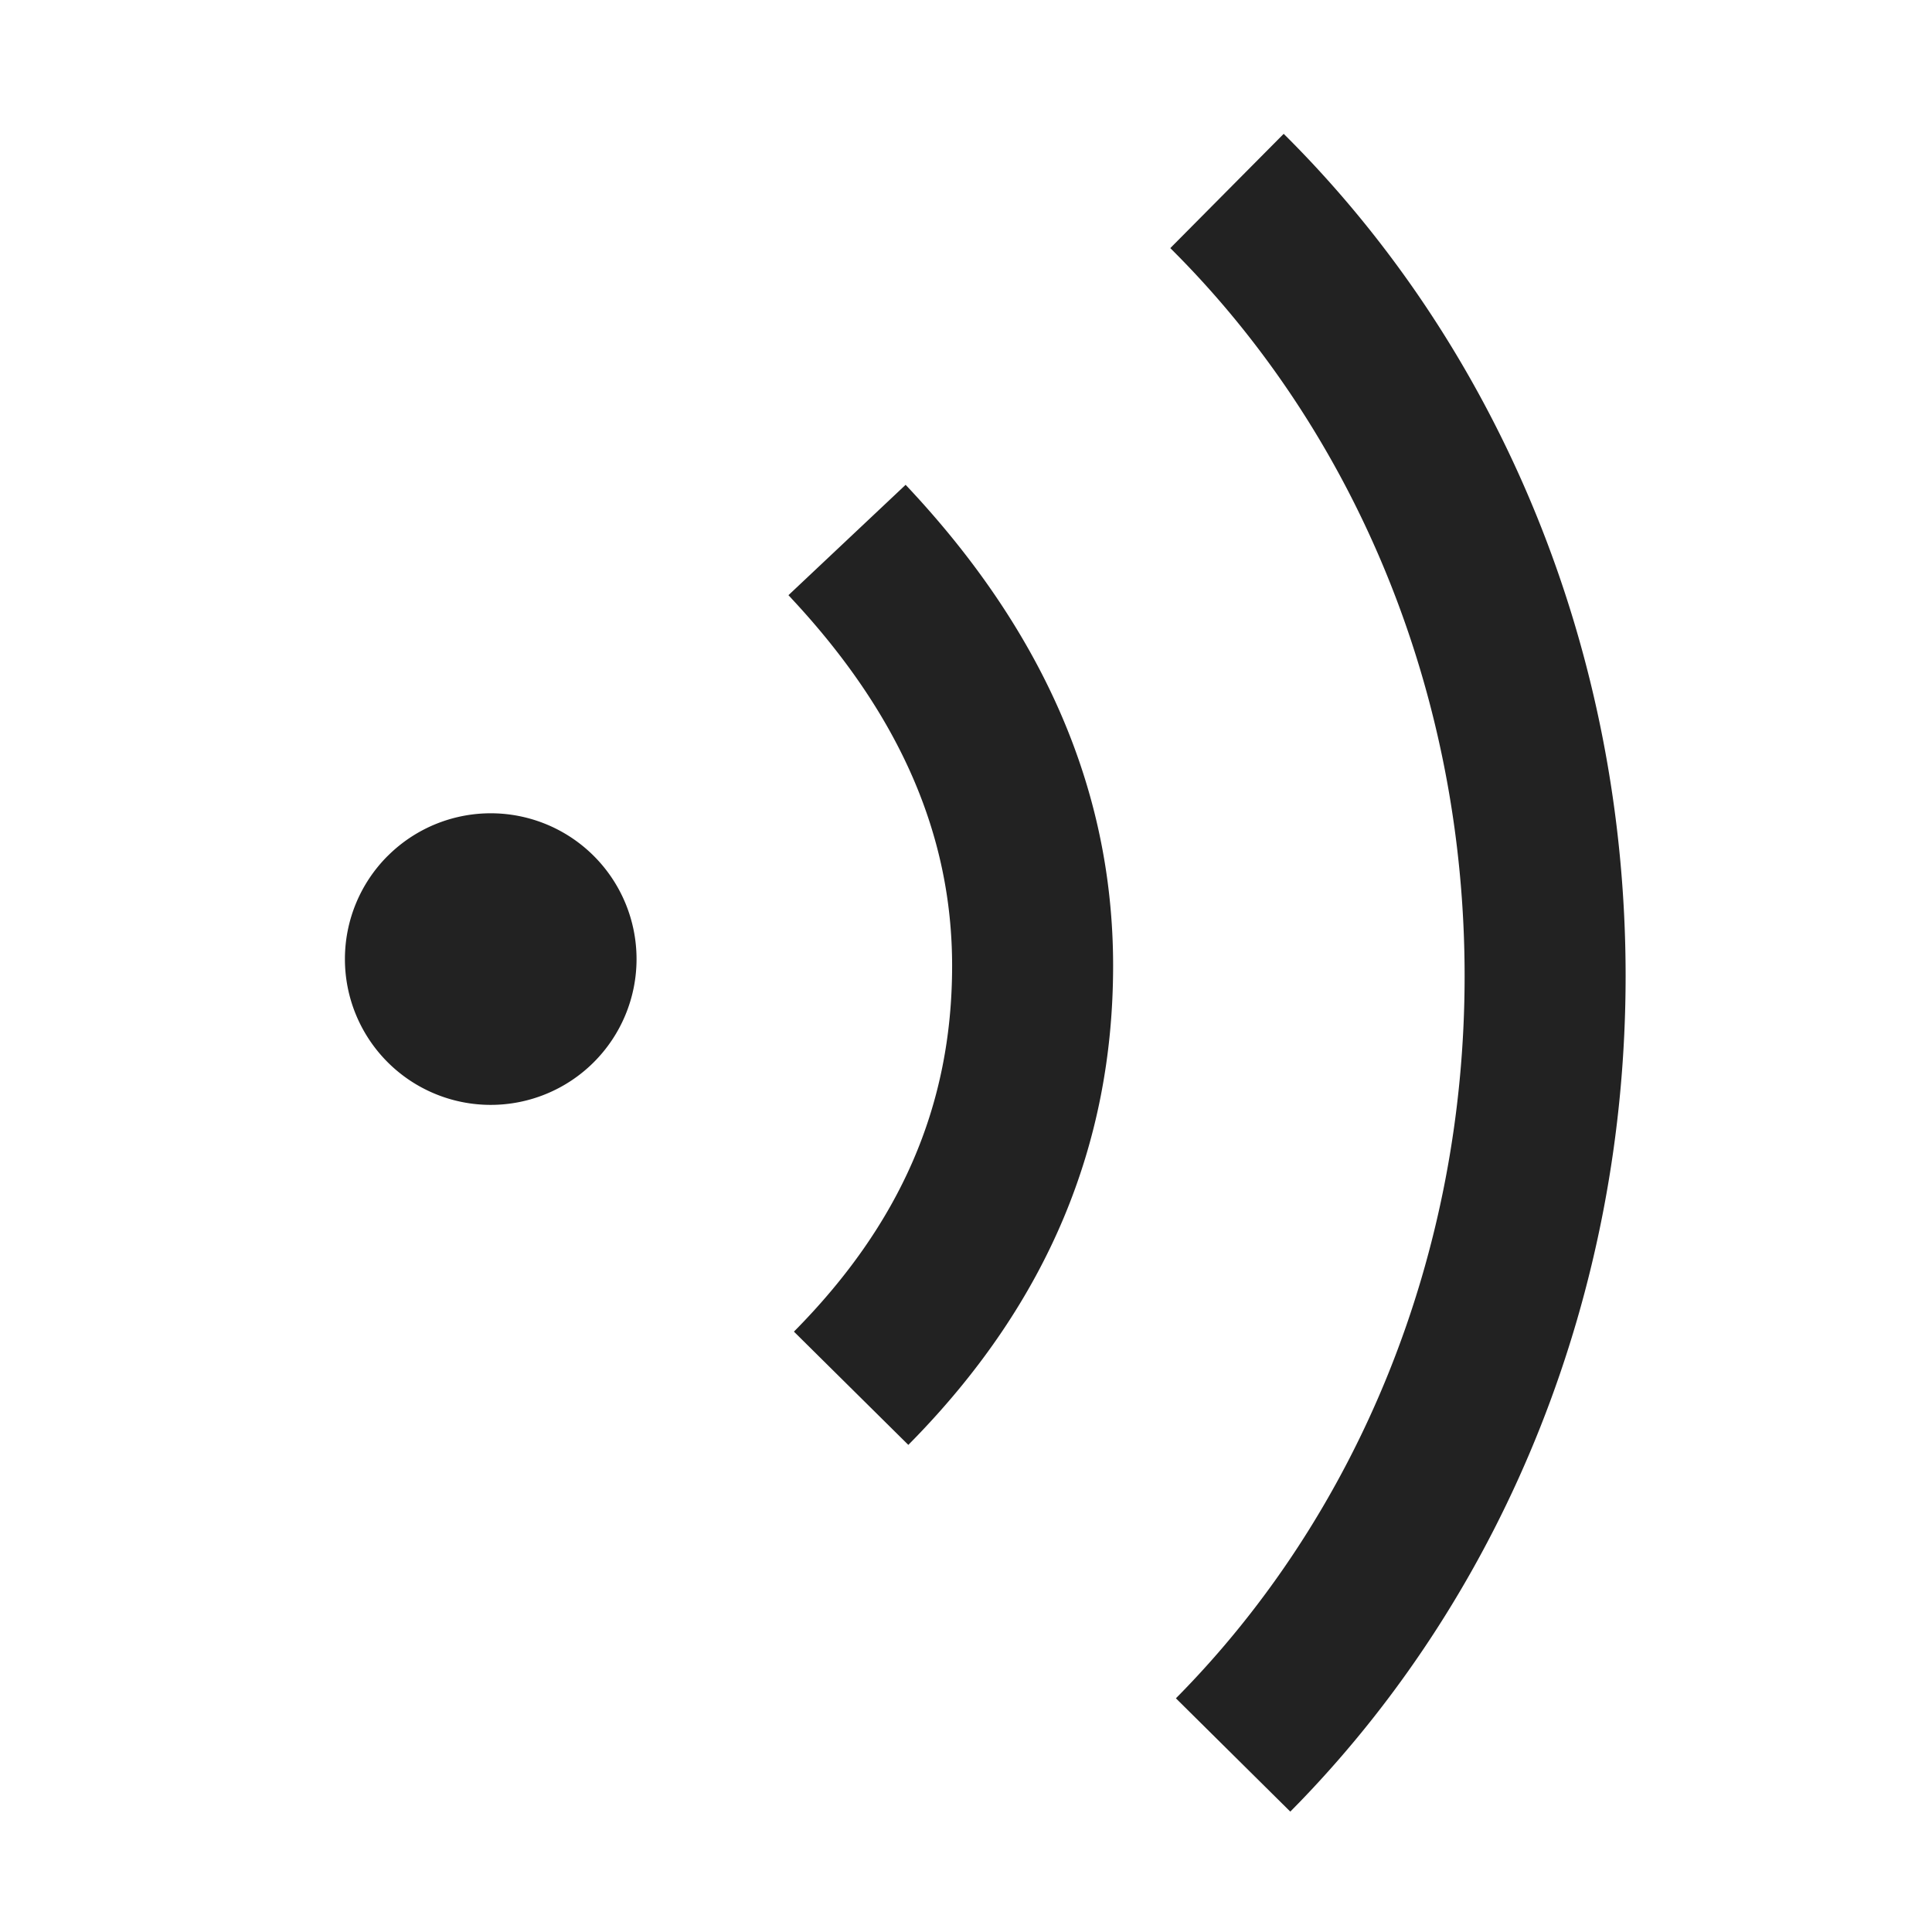 <svg xmlns="http://www.w3.org/2000/svg" viewBox="0 0 1024 1024"><path fill="#222222" d="M205.461 453.696A77.27 77.27 0 0 1 314.752 453.696 77.27 77.27 0 0 1 314.752 562.966 77.28 77.28 0 0 1 205.44 453.695zM680.384 70.933C795.136 184.832 861.611 345.408 861.611 517.312 861.61 684.779 798.507 841.579 689.045 954.922L683.883 960.193 623.253 900.139C720.043 802.432 776.277 664.98 776.277 517.333 776.277 370.54 720.704 233.877 625.067 136.32L620.288 131.499 680.384 70.933zM480 256.96C551.104 332.33 589.973 416.725 589.973 511.872 589.973 607.445 554.624 689.899 485.973 761.173L481.43 765.824 420.8 705.792C477.099 648.917 504.64 586.262 504.64 511.872 504.64 442.197 476.523 379.392 422.25 320.171L417.9 315.456 480 256.96z"></path></svg>